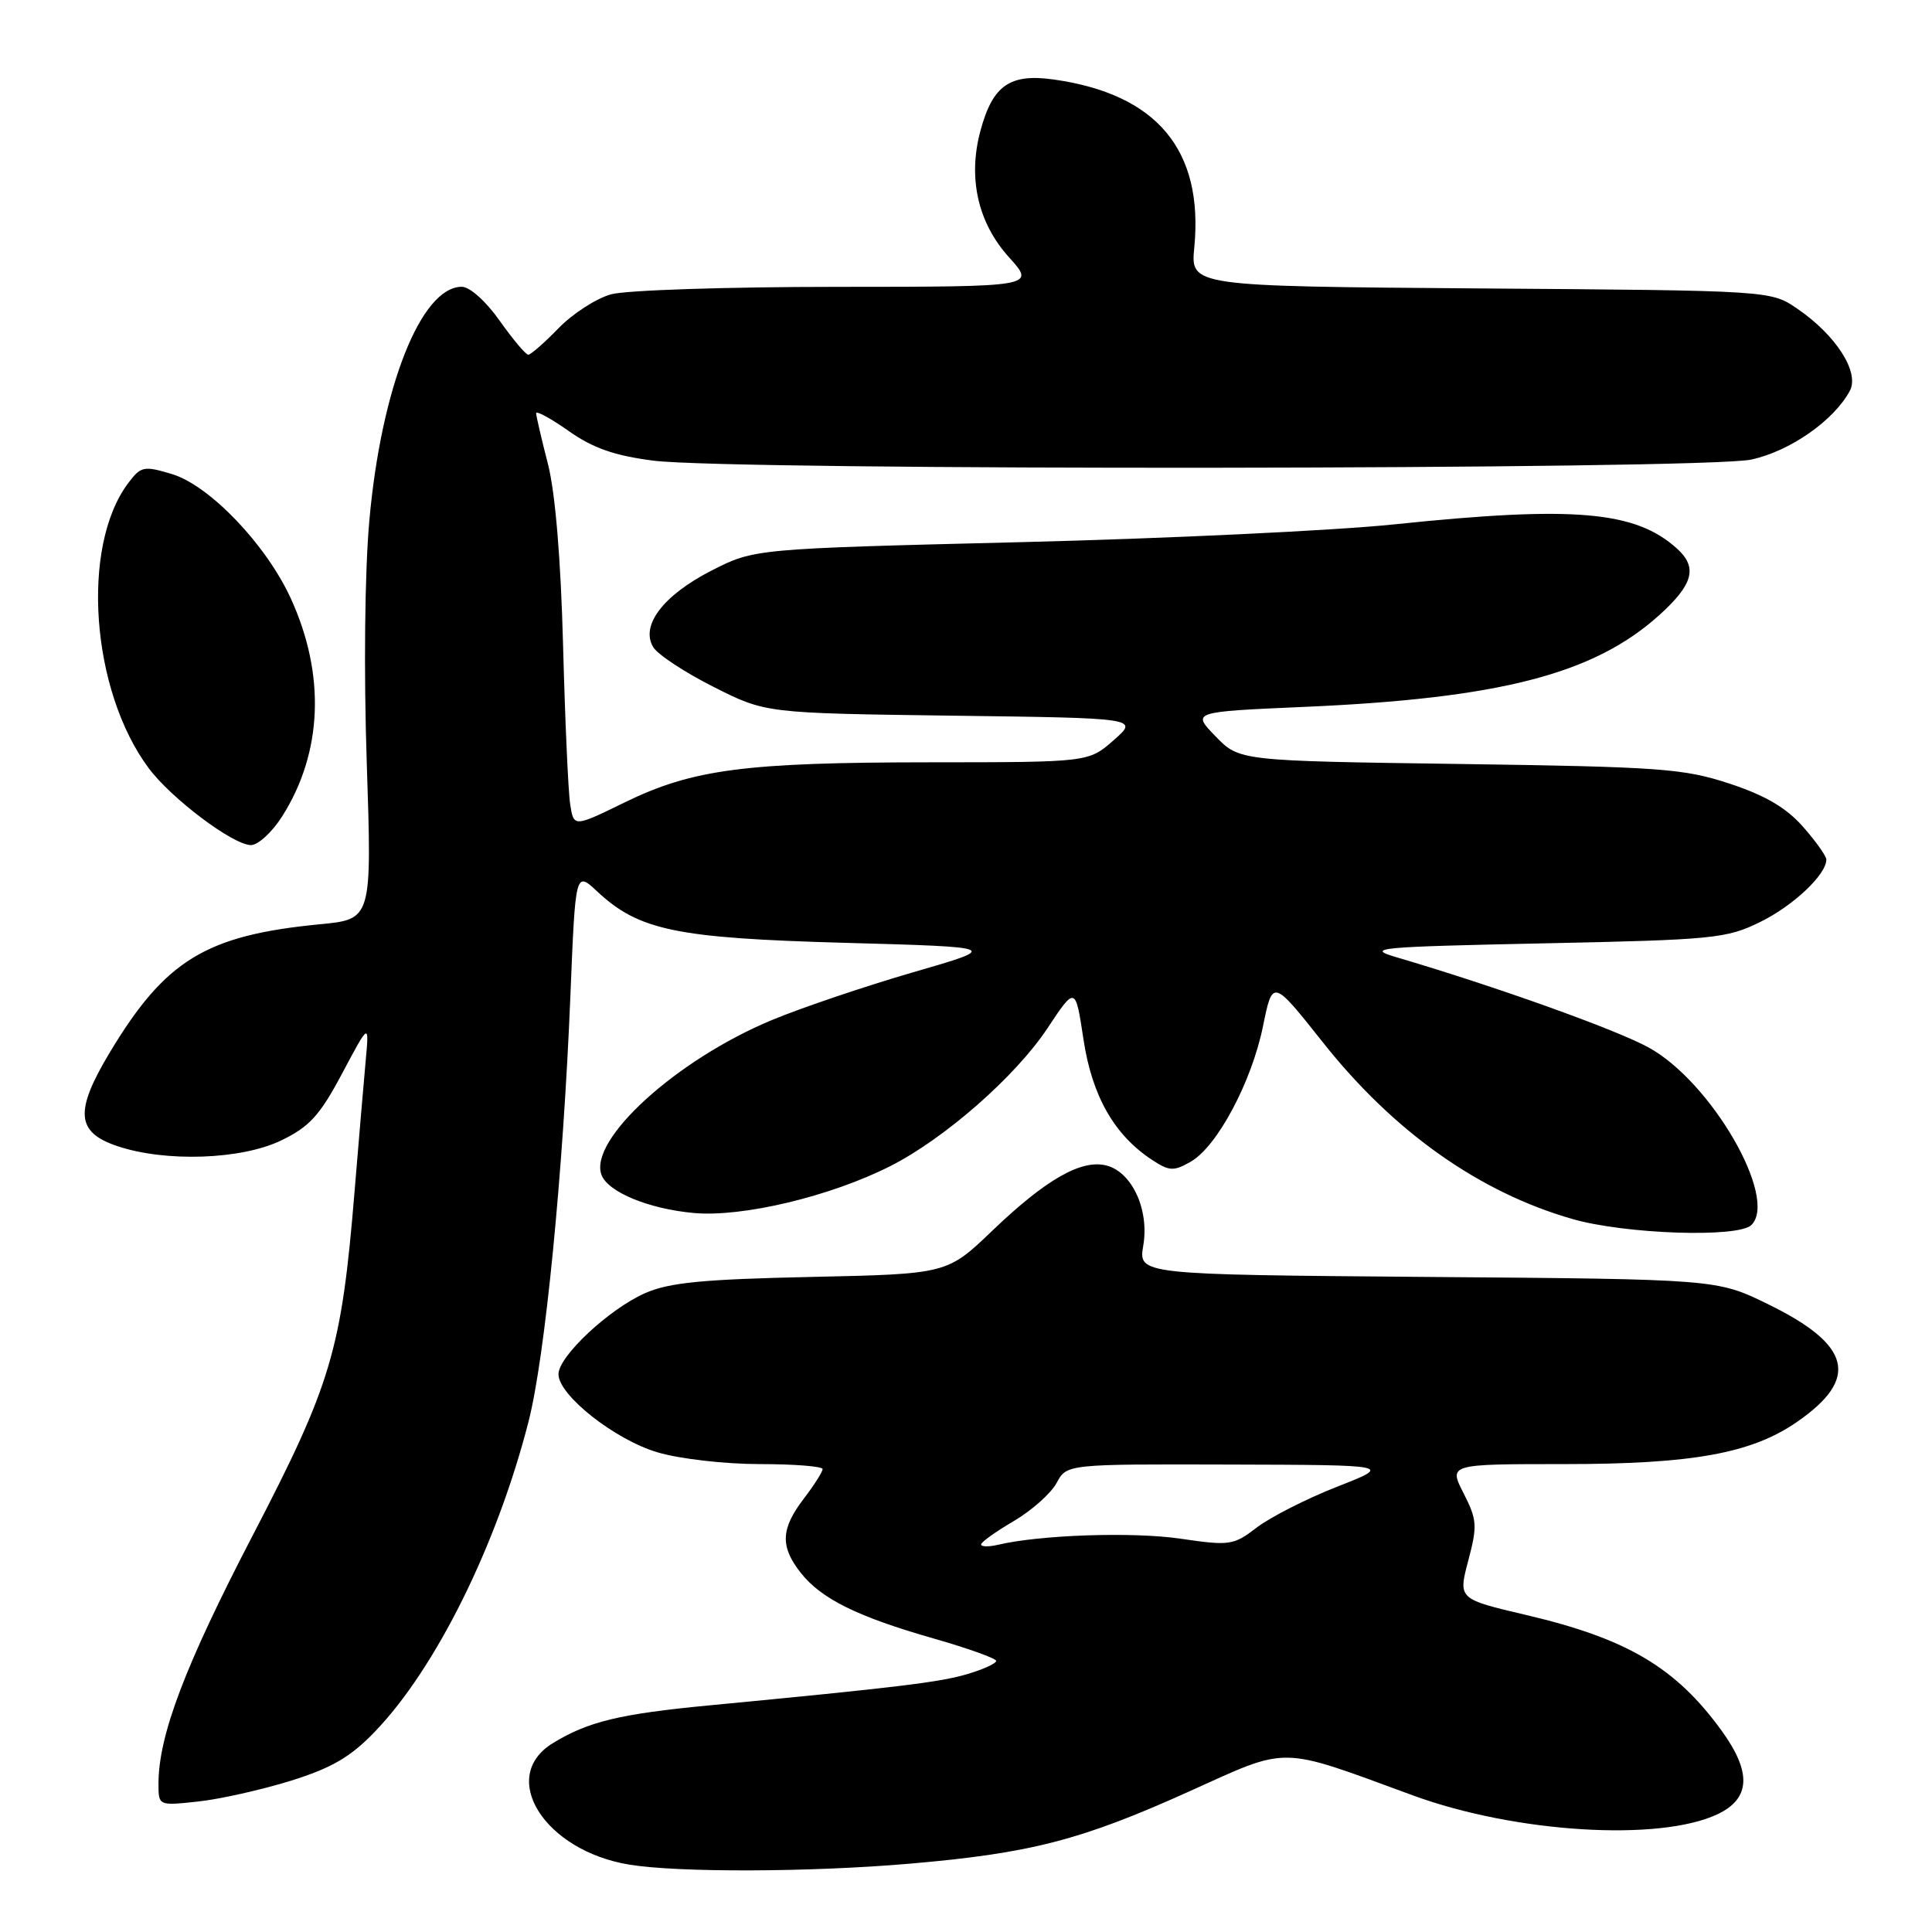 <?xml version="1.0" encoding="UTF-8" standalone="no"?>
<!DOCTYPE svg PUBLIC "-//W3C//DTD SVG 1.1//EN" "http://www.w3.org/Graphics/SVG/1.1/DTD/svg11.dtd" >
<svg xmlns="http://www.w3.org/2000/svg" xmlns:xlink="http://www.w3.org/1999/xlink" version="1.1" viewBox="0 0 256 256">
 <g >
 <path fill="currentColor"
d=" M 120.50 246.95 C 136.55 245.57 143.25 243.84 157.56 237.38 C 170.95 231.34 169.25 231.31 187.19 237.89 C 200.77 242.87 219.87 244.05 227.59 240.39 C 231.95 238.32 232.12 234.85 228.15 229.36 C 222.06 220.96 215.64 217.15 202.29 214.01 C 193.21 211.88 193.21 211.88 194.55 206.80 C 195.78 202.16 195.72 201.38 193.93 197.86 C 191.96 194.00 191.96 194.00 207.27 194.00 C 224.25 194.00 232.07 192.59 238.10 188.42 C 246.43 182.67 245.34 178.22 234.27 172.81 C 227.50 169.50 227.50 169.50 189.17 169.20 C 150.84 168.89 150.84 168.89 151.49 165.04 C 152.30 160.27 149.99 155.29 146.59 154.43 C 143.27 153.60 138.58 156.28 131.50 163.06 C 125.50 168.81 125.50 168.81 107.50 169.20 C 93.14 169.51 88.69 169.94 85.50 171.34 C 80.73 173.43 74.00 179.72 74.00 182.09 C 74.00 184.87 81.47 190.77 87.12 192.44 C 90.03 193.31 96.06 194.00 100.68 194.00 C 105.26 194.00 109.00 194.30 109.00 194.66 C 109.00 195.02 107.88 196.79 106.50 198.59 C 103.45 202.59 103.36 204.91 106.09 208.39 C 108.82 211.86 113.60 214.22 123.75 217.12 C 128.29 218.42 132.00 219.75 132.00 220.08 C 132.00 220.41 130.29 221.20 128.19 221.82 C 124.60 222.90 118.98 223.58 94.00 225.97 C 82.12 227.10 77.91 228.12 73.25 230.98 C 65.97 235.44 72.13 245.23 83.38 247.07 C 89.85 248.14 107.37 248.08 120.50 246.95 Z  M 38.50 235.97 C 43.94 234.27 46.43 232.83 49.66 229.47 C 57.75 221.07 65.85 204.73 70.04 188.34 C 72.23 179.78 74.62 155.44 75.58 131.96 C 76.25 115.43 76.25 115.43 79.13 118.12 C 84.66 123.29 89.61 124.31 112.00 124.93 C 132.50 125.50 132.50 125.50 121.00 128.83 C 114.67 130.67 106.26 133.51 102.31 135.15 C 89.63 140.41 77.93 151.06 79.71 155.70 C 80.59 157.97 85.98 160.19 91.95 160.73 C 98.39 161.31 110.05 158.53 117.98 154.51 C 125.17 150.87 134.56 142.63 138.78 136.27 C 142.50 130.66 142.50 130.66 143.57 137.75 C 144.71 145.26 147.66 150.42 152.68 153.71 C 154.94 155.19 155.52 155.22 157.76 153.94 C 161.28 151.94 165.85 143.37 167.36 135.95 C 168.63 129.72 168.63 129.72 175.30 138.13 C 184.68 149.97 196.01 157.99 208.37 161.53 C 215.38 163.54 230.34 164.04 232.07 162.32 C 235.66 158.76 226.74 143.33 218.44 138.79 C 214.08 136.40 198.07 130.67 185.00 126.83 C 180.88 125.61 182.52 125.46 204.50 125.00 C 227.09 124.53 228.78 124.36 233.25 122.16 C 237.63 120.01 242.00 115.88 242.00 113.90 C 242.00 113.44 240.61 111.48 238.91 109.55 C 236.69 107.03 233.92 105.40 229.16 103.83 C 223.07 101.83 220.00 101.61 193.36 101.23 C 164.22 100.82 164.22 100.82 161.07 97.57 C 157.91 94.32 157.91 94.32 172.73 93.67 C 198.72 92.55 211.21 89.32 219.87 81.50 C 224.37 77.43 224.97 75.19 222.21 72.69 C 216.69 67.70 208.58 67.00 184.76 69.48 C 176.91 70.30 154.63 71.36 135.22 71.84 C 99.95 72.71 99.95 72.71 94.25 75.62 C 87.89 78.88 84.84 82.88 86.55 85.74 C 87.12 86.71 90.71 89.08 94.52 91.00 C 101.44 94.50 101.44 94.50 126.17 94.83 C 150.90 95.15 150.90 95.15 147.57 98.08 C 144.24 101.00 144.24 101.00 123.37 101.01 C 98.69 101.02 91.79 101.92 82.76 106.33 C 76.02 109.62 76.02 109.62 75.55 106.56 C 75.29 104.88 74.87 95.40 74.61 85.50 C 74.31 74.07 73.58 65.31 72.61 61.50 C 71.76 58.20 71.06 55.17 71.04 54.77 C 71.02 54.37 72.95 55.42 75.34 57.10 C 78.57 59.38 81.42 60.38 86.59 61.04 C 96.94 62.38 225.73 62.25 232.03 60.90 C 237.16 59.80 243.00 55.73 245.11 51.79 C 246.43 49.33 243.29 44.42 238.16 40.91 C 234.65 38.50 234.65 38.50 196.20 38.22 C 157.75 37.93 157.75 37.93 158.25 32.79 C 159.49 19.88 153.30 12.47 139.66 10.54 C 133.81 9.71 131.54 11.29 129.91 17.34 C 128.23 23.58 129.57 29.52 133.69 34.08 C 137.23 38.00 137.23 38.00 110.87 38.01 C 96.36 38.01 82.91 38.45 80.96 39.00 C 79.01 39.54 75.88 41.56 74.01 43.49 C 72.14 45.42 70.33 47.00 70.00 47.00 C 69.66 47.00 67.96 44.97 66.21 42.50 C 64.41 39.94 62.25 38.00 61.19 38.00 C 55.79 38.00 50.52 51.32 48.94 68.97 C 48.33 75.78 48.19 88.95 48.60 101.16 C 49.28 121.81 49.28 121.81 42.39 122.47 C 27.27 123.93 21.90 127.21 14.52 139.50 C 9.87 147.26 10.09 150.02 15.50 151.85 C 21.89 154.02 31.98 153.67 37.27 151.11 C 41.01 149.30 42.39 147.79 45.35 142.21 C 48.92 135.50 48.92 135.50 48.46 140.50 C 48.21 143.25 47.54 151.07 46.98 157.89 C 45.25 178.92 43.93 183.35 33.46 203.50 C 24.51 220.71 21.00 229.97 21.00 236.35 C 21.00 239.28 21.00 239.28 26.25 238.71 C 29.14 238.40 34.65 237.16 38.50 235.97 Z  M 37.41 108.14 C 42.75 99.68 43.15 89.38 38.53 79.29 C 35.26 72.15 27.76 64.31 22.76 62.81 C 19.06 61.70 18.67 61.78 17.00 64.00 C 10.66 72.40 12.04 91.52 19.72 101.81 C 22.73 105.83 30.85 111.94 33.24 111.98 C 34.19 111.99 36.07 110.26 37.41 108.14 Z  M 130.00 204.65 C 130.00 204.34 131.95 202.94 134.33 201.55 C 136.71 200.15 139.26 197.88 140.00 196.51 C 141.34 194.00 141.34 194.00 162.92 194.06 C 184.50 194.12 184.50 194.12 177.17 197.00 C 173.14 198.58 168.37 201.01 166.56 202.38 C 163.43 204.78 162.97 204.84 156.39 203.88 C 150.10 202.96 137.82 203.37 132.25 204.69 C 131.01 204.98 130.00 204.96 130.00 204.65 Z "/>
</g>
</svg>